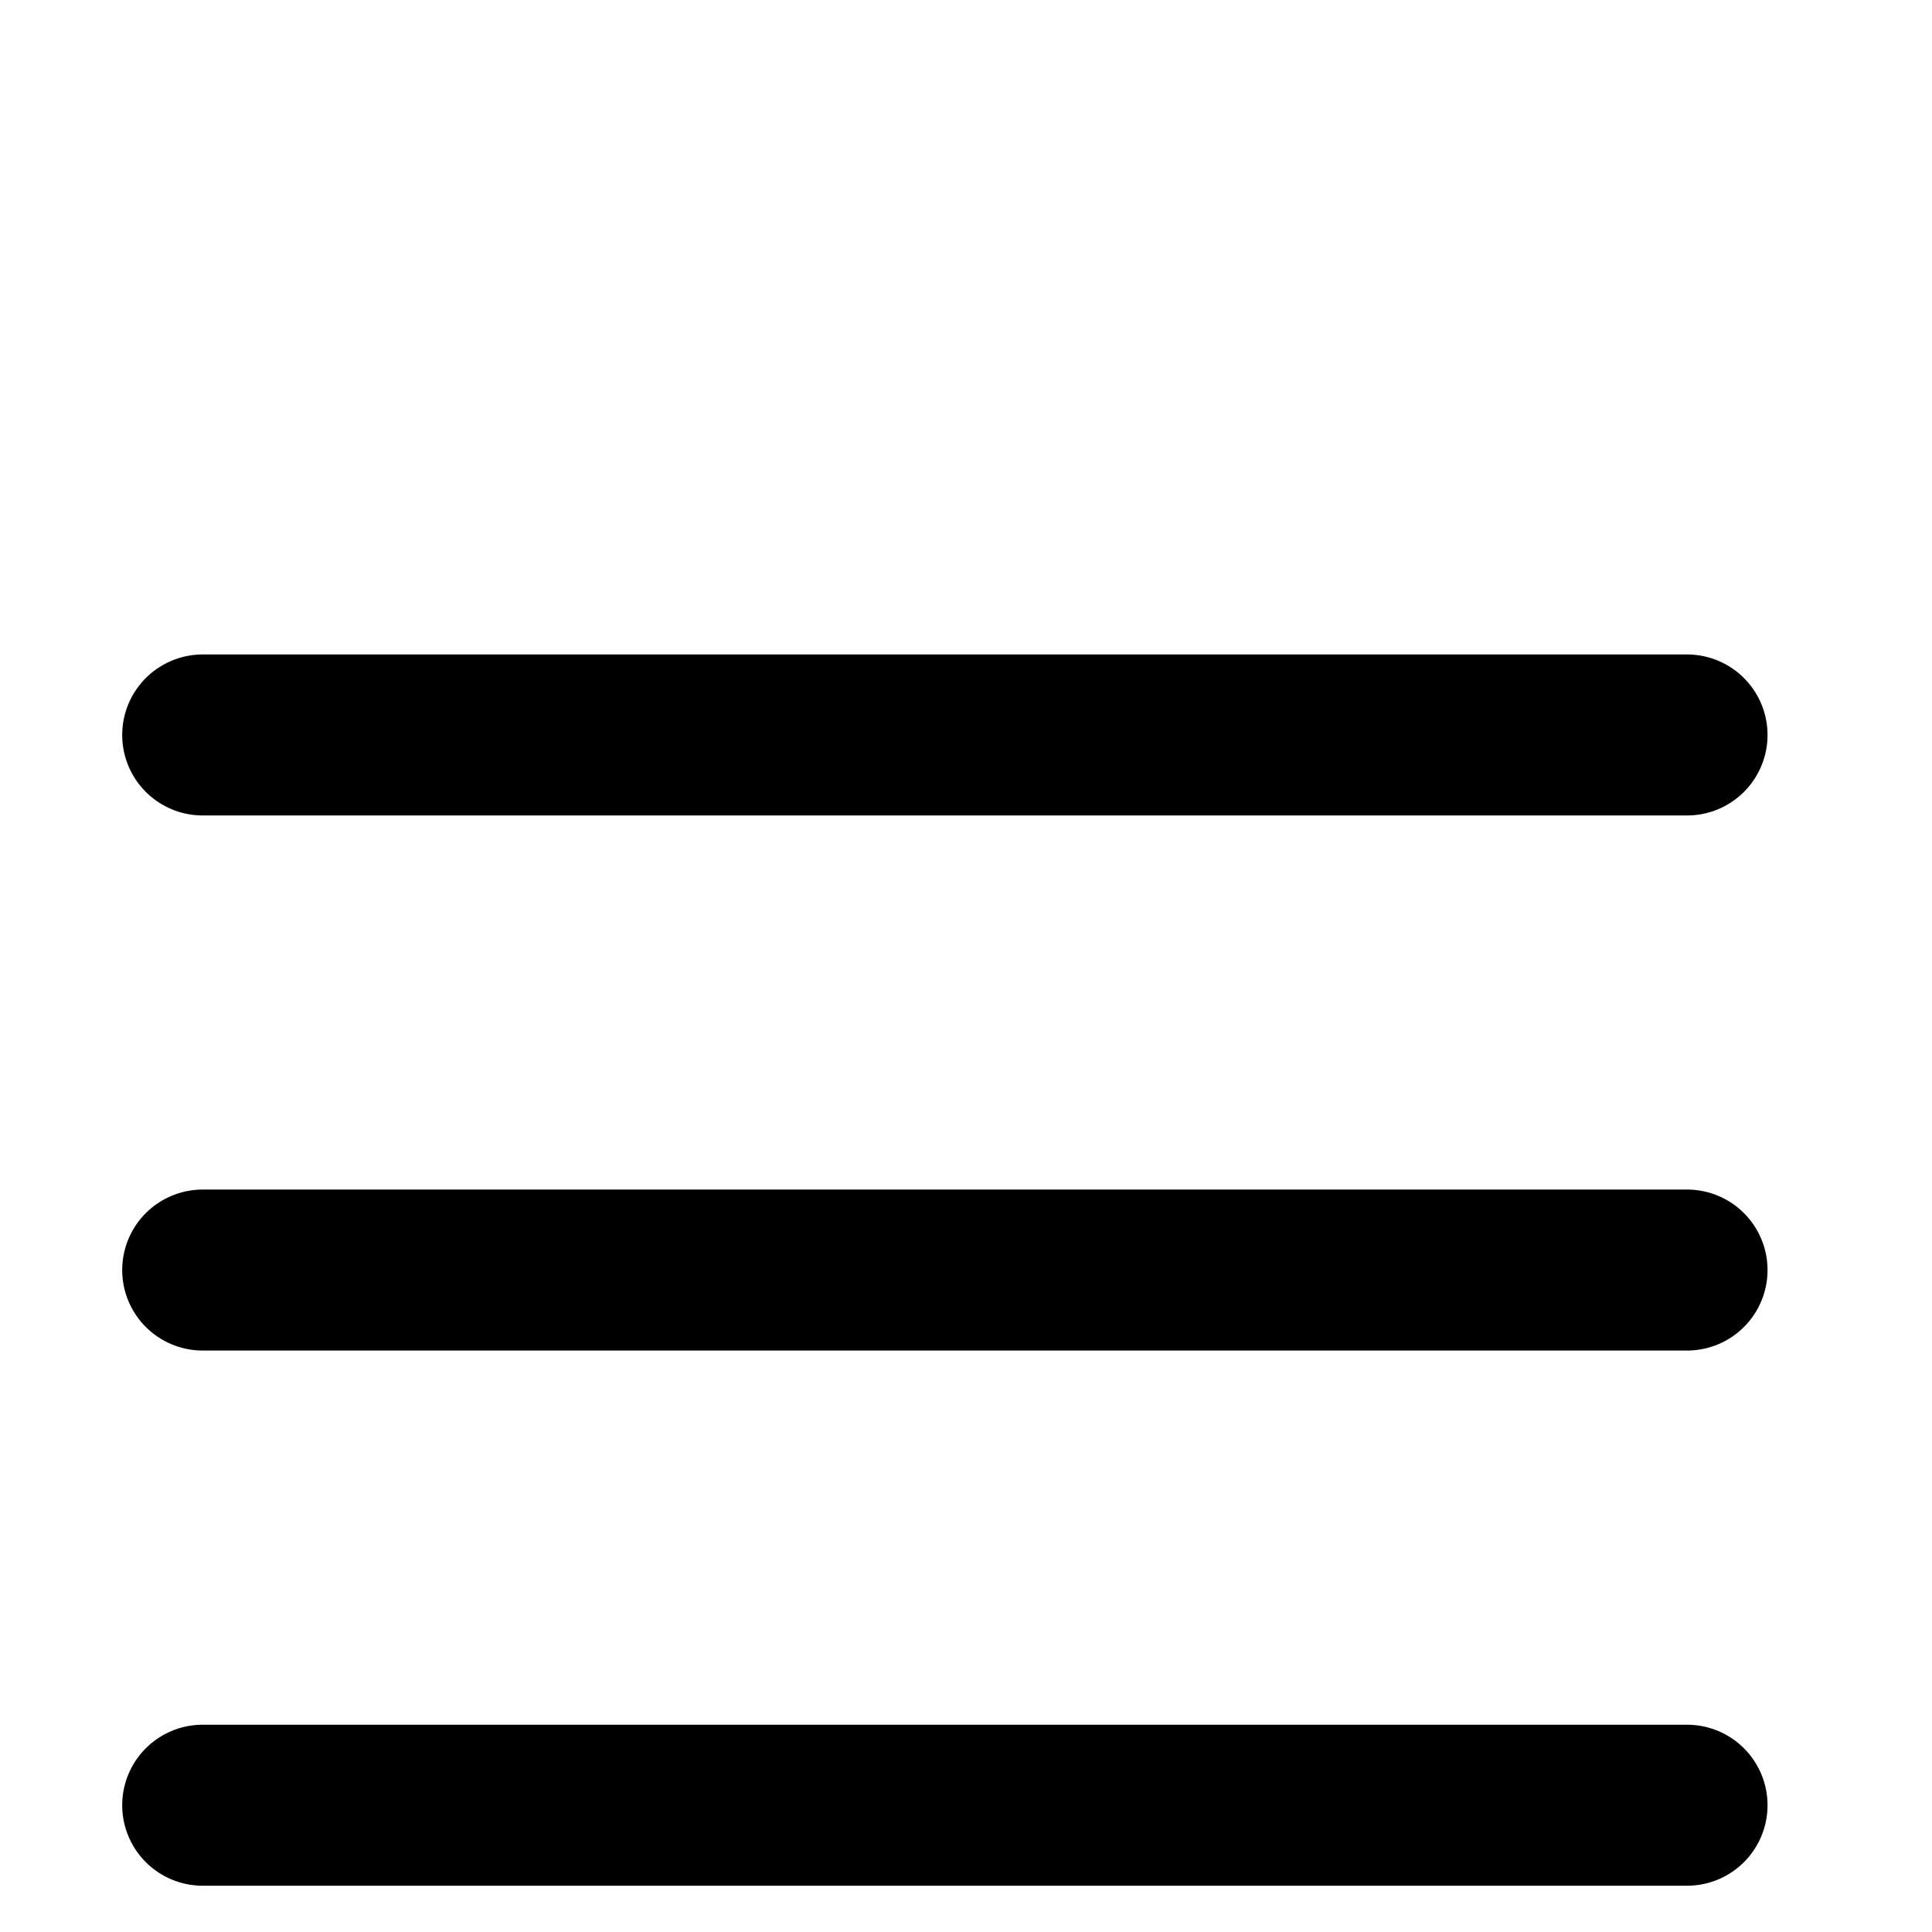 <svg width="24" height="24" viewBox="0 0 24 24" fill="none" xmlns="http://www.w3.org/2000/svg">
<path d="M20.957 9.13H2.518" stroke="current" stroke-width="2" stroke-linecap="round" stroke-linejoin="round"/>
<path d="M20.957 15.777H2.518" stroke="current" stroke-width="2" stroke-linecap="round" stroke-linejoin="round"/>
<path d="M20.957 22.425H2.518" stroke="current" stroke-width="2" stroke-linecap="round" stroke-linejoin="round"/>
</svg>
